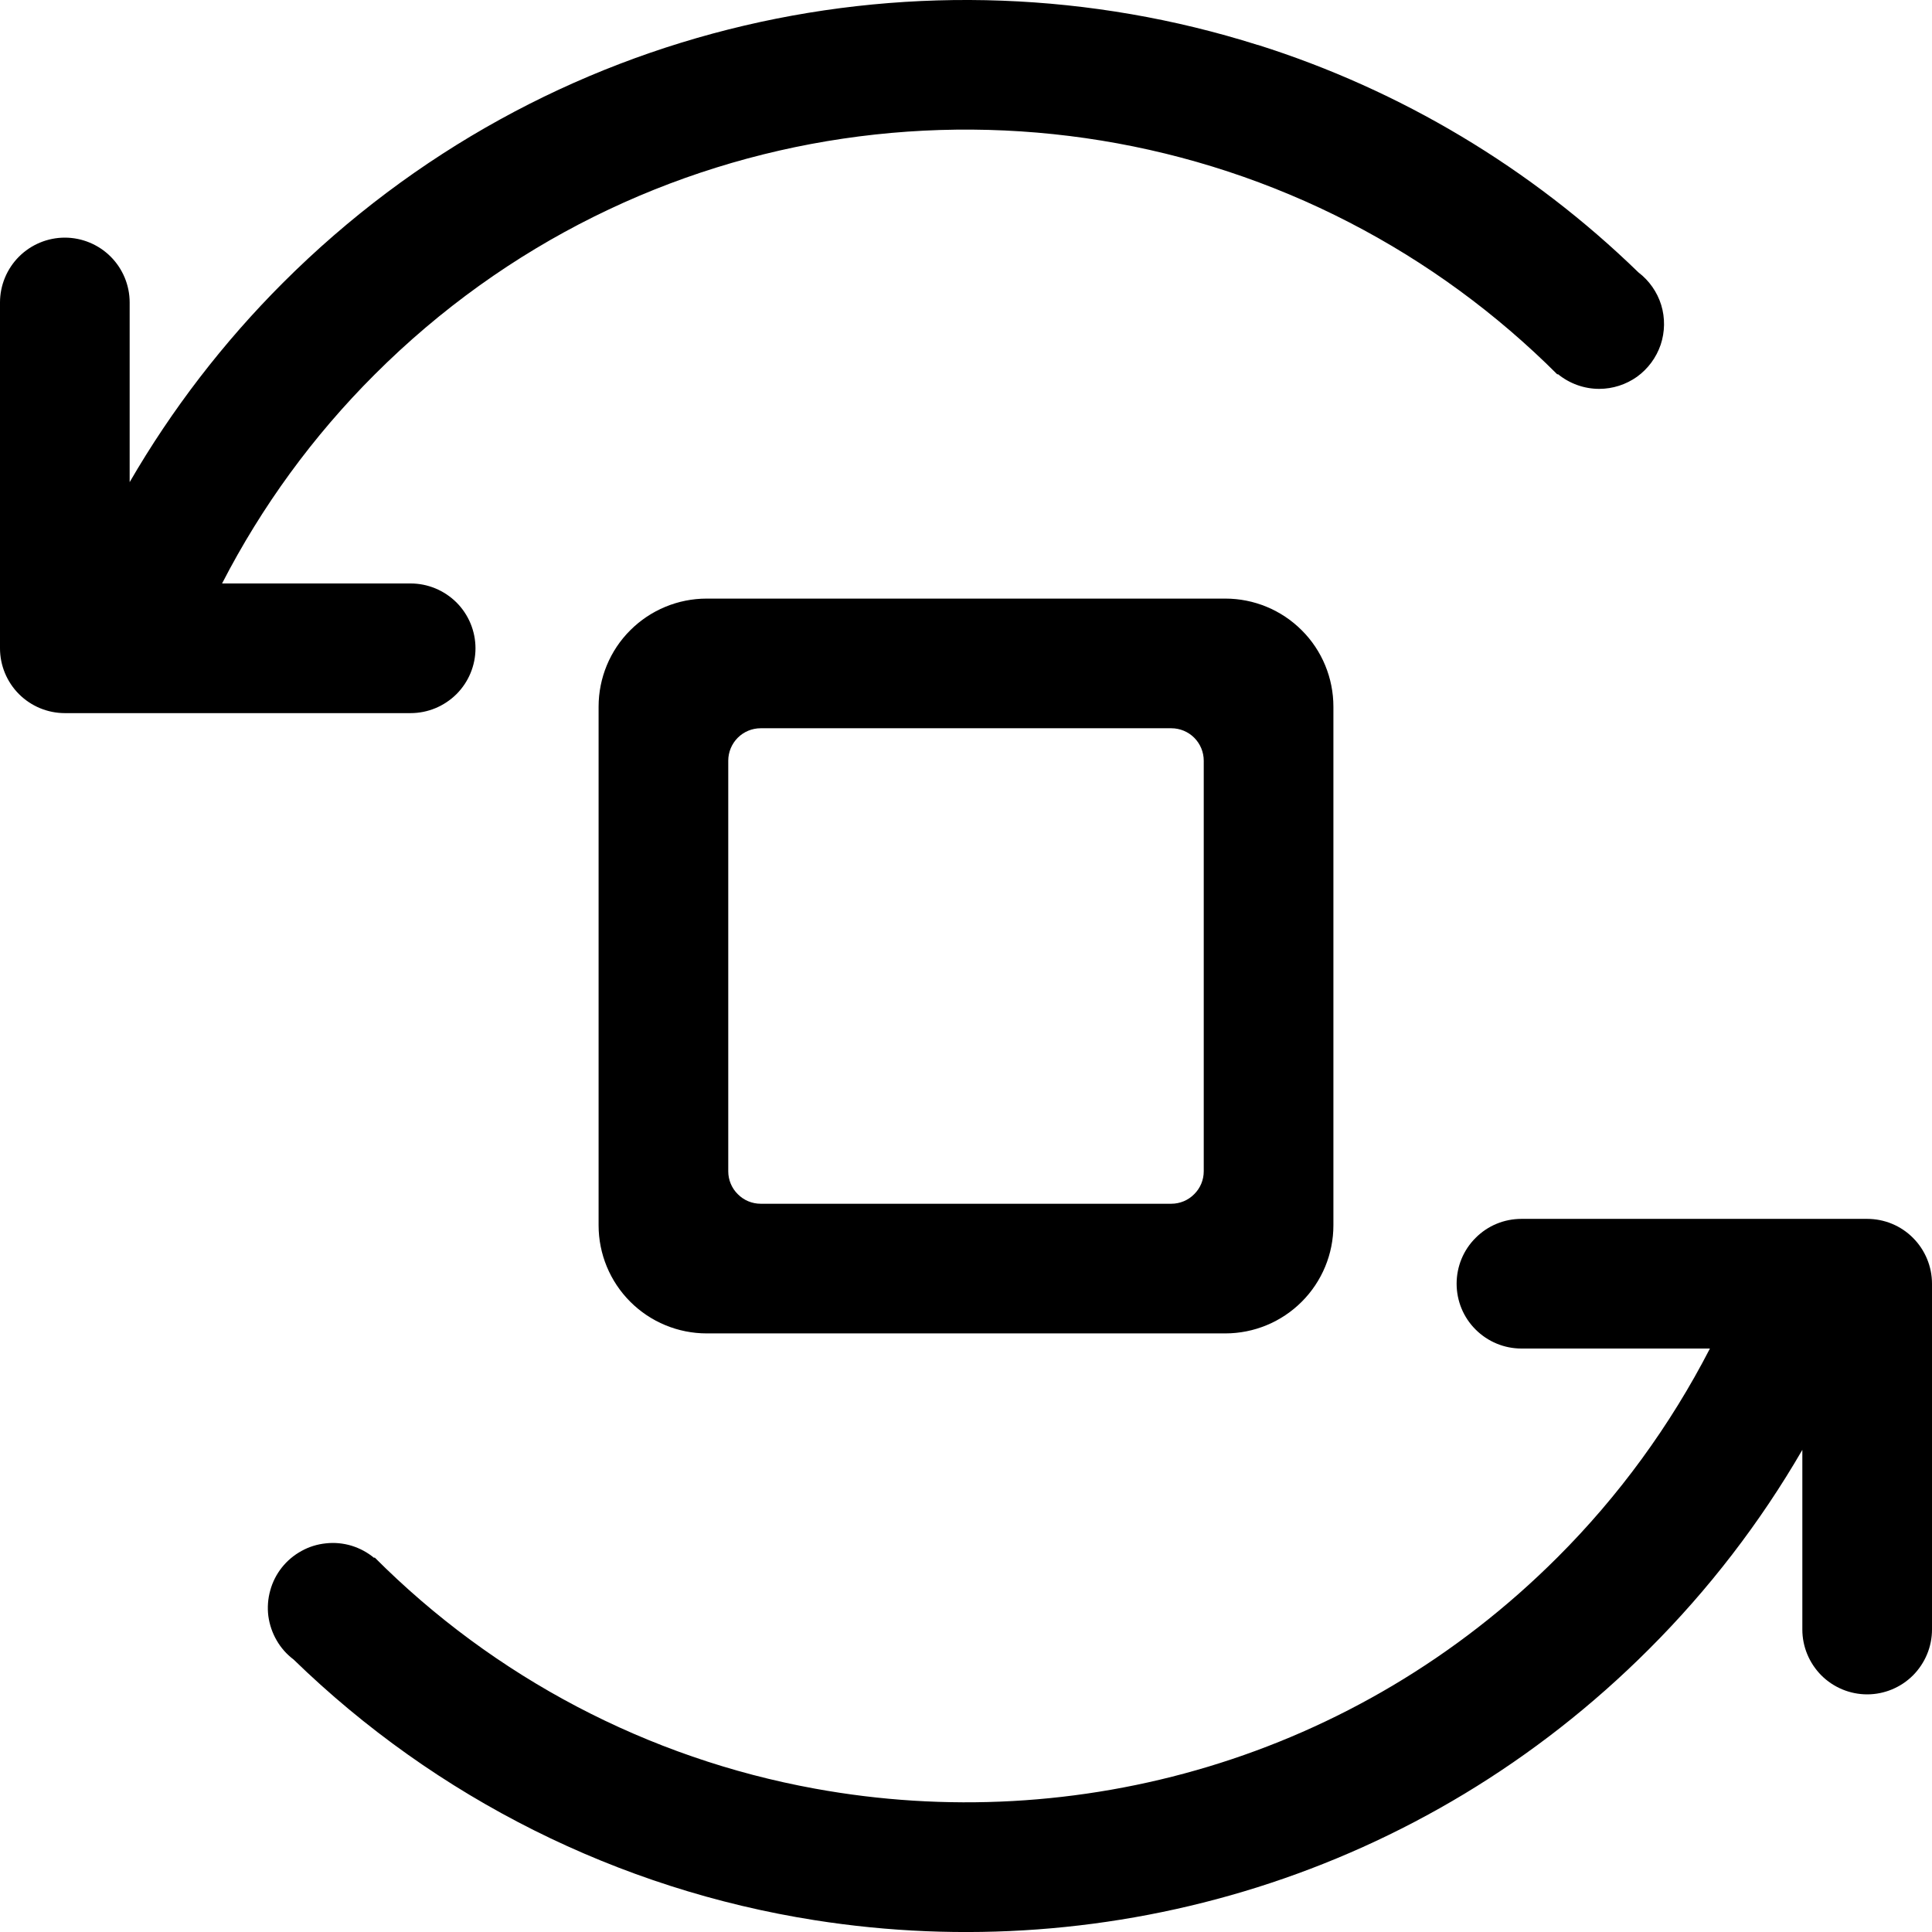 <svg width="18" height="18" viewBox="0 0 18 18" fill="none" xmlns="http://www.w3.org/2000/svg">
<g clip-path="url(#clip0_5_157)">
<path d="M17.396 15.786C17.236 15.786 17.082 15.722 16.969 15.609C16.856 15.495 16.792 15.342 16.792 15.182V13.508C16.399 14.186 15.919 14.81 15.364 15.364C13.247 17.482 10.338 18.323 7.591 17.89C5.76 17.602 4.064 16.753 2.735 15.461C2.671 15.413 2.617 15.352 2.577 15.282C2.537 15.213 2.511 15.136 2.5 15.056C2.49 14.976 2.496 14.895 2.518 14.817C2.539 14.74 2.576 14.667 2.626 14.604C2.676 14.541 2.738 14.489 2.809 14.45C2.879 14.411 2.957 14.387 3.037 14.379C3.117 14.37 3.198 14.378 3.275 14.401C3.352 14.425 3.424 14.463 3.486 14.515L3.49 14.51C4.606 15.629 6.036 16.381 7.591 16.664V16.664C10.024 17.109 12.628 16.392 14.51 14.51C15.082 13.939 15.561 13.282 15.931 12.564H14.175C14.014 12.564 13.861 12.5 13.748 12.387C13.634 12.274 13.571 12.12 13.571 11.96C13.571 11.8 13.634 11.646 13.748 11.533C13.861 11.419 14.014 11.356 14.175 11.356H17.396C17.556 11.356 17.71 11.419 17.823 11.533C17.936 11.646 18 11.8 18 11.96V15.182C18 15.342 17.936 15.495 17.823 15.609C17.71 15.722 17.556 15.786 17.396 15.786ZM11.416 5.577C11.683 5.577 11.939 5.683 12.128 5.872C12.317 6.06 12.423 6.317 12.423 6.584V11.416C12.423 11.683 12.317 11.939 12.128 12.128C11.939 12.317 11.683 12.423 11.416 12.423H6.584C6.317 12.423 6.061 12.317 5.872 12.128C5.683 11.939 5.577 11.683 5.577 11.416V6.584C5.577 6.317 5.683 6.06 5.872 5.872C6.061 5.683 6.317 5.577 6.584 5.577H11.416ZM6.785 10.913C6.785 10.993 6.817 11.07 6.874 11.126C6.93 11.183 7.007 11.215 7.087 11.215H10.913C10.993 11.215 11.07 11.183 11.126 11.126C11.183 11.07 11.215 10.993 11.215 10.913V7.087C11.215 7.007 11.183 6.93 11.126 6.873C11.07 6.817 10.993 6.785 10.913 6.785H7.087C7.007 6.785 6.93 6.817 6.874 6.873C6.817 6.93 6.785 7.007 6.785 7.087V10.913ZM14.899 3.623C14.759 3.623 14.623 3.574 14.514 3.485L14.51 3.489C13.941 2.92 13.288 2.442 12.573 2.073H12.573C9.641 0.559 5.949 1.031 3.49 3.49C2.918 4.061 2.439 4.717 2.069 5.436H3.825C3.986 5.436 4.139 5.5 4.253 5.613C4.366 5.726 4.43 5.88 4.43 6.04C4.43 6.2 4.366 6.354 4.253 6.467C4.139 6.58 3.986 6.644 3.825 6.644H0.604C0.444 6.644 0.29 6.58 0.177 6.467C0.064 6.354 0 6.2 0 6.04V2.818C0 2.658 0.064 2.504 0.177 2.391C0.29 2.278 0.444 2.214 0.604 2.214C0.764 2.214 0.918 2.278 1.031 2.391C1.144 2.504 1.208 2.658 1.208 2.818V4.492C1.601 3.814 2.081 3.19 2.636 2.635C5.094 0.178 8.618 -0.561 11.718 0.419V0.418C13.049 0.838 14.264 1.565 15.265 2.538C15.365 2.614 15.44 2.721 15.477 2.841C15.514 2.962 15.512 3.092 15.472 3.212C15.431 3.332 15.354 3.436 15.252 3.51C15.149 3.583 15.026 3.623 14.899 3.623Z" fill="black"/>
</g>
<defs>
<clipPath id="clip0_5_157">
<rect width="18" height="18" fill="white"/>
</clipPath>
</defs>
</svg>
